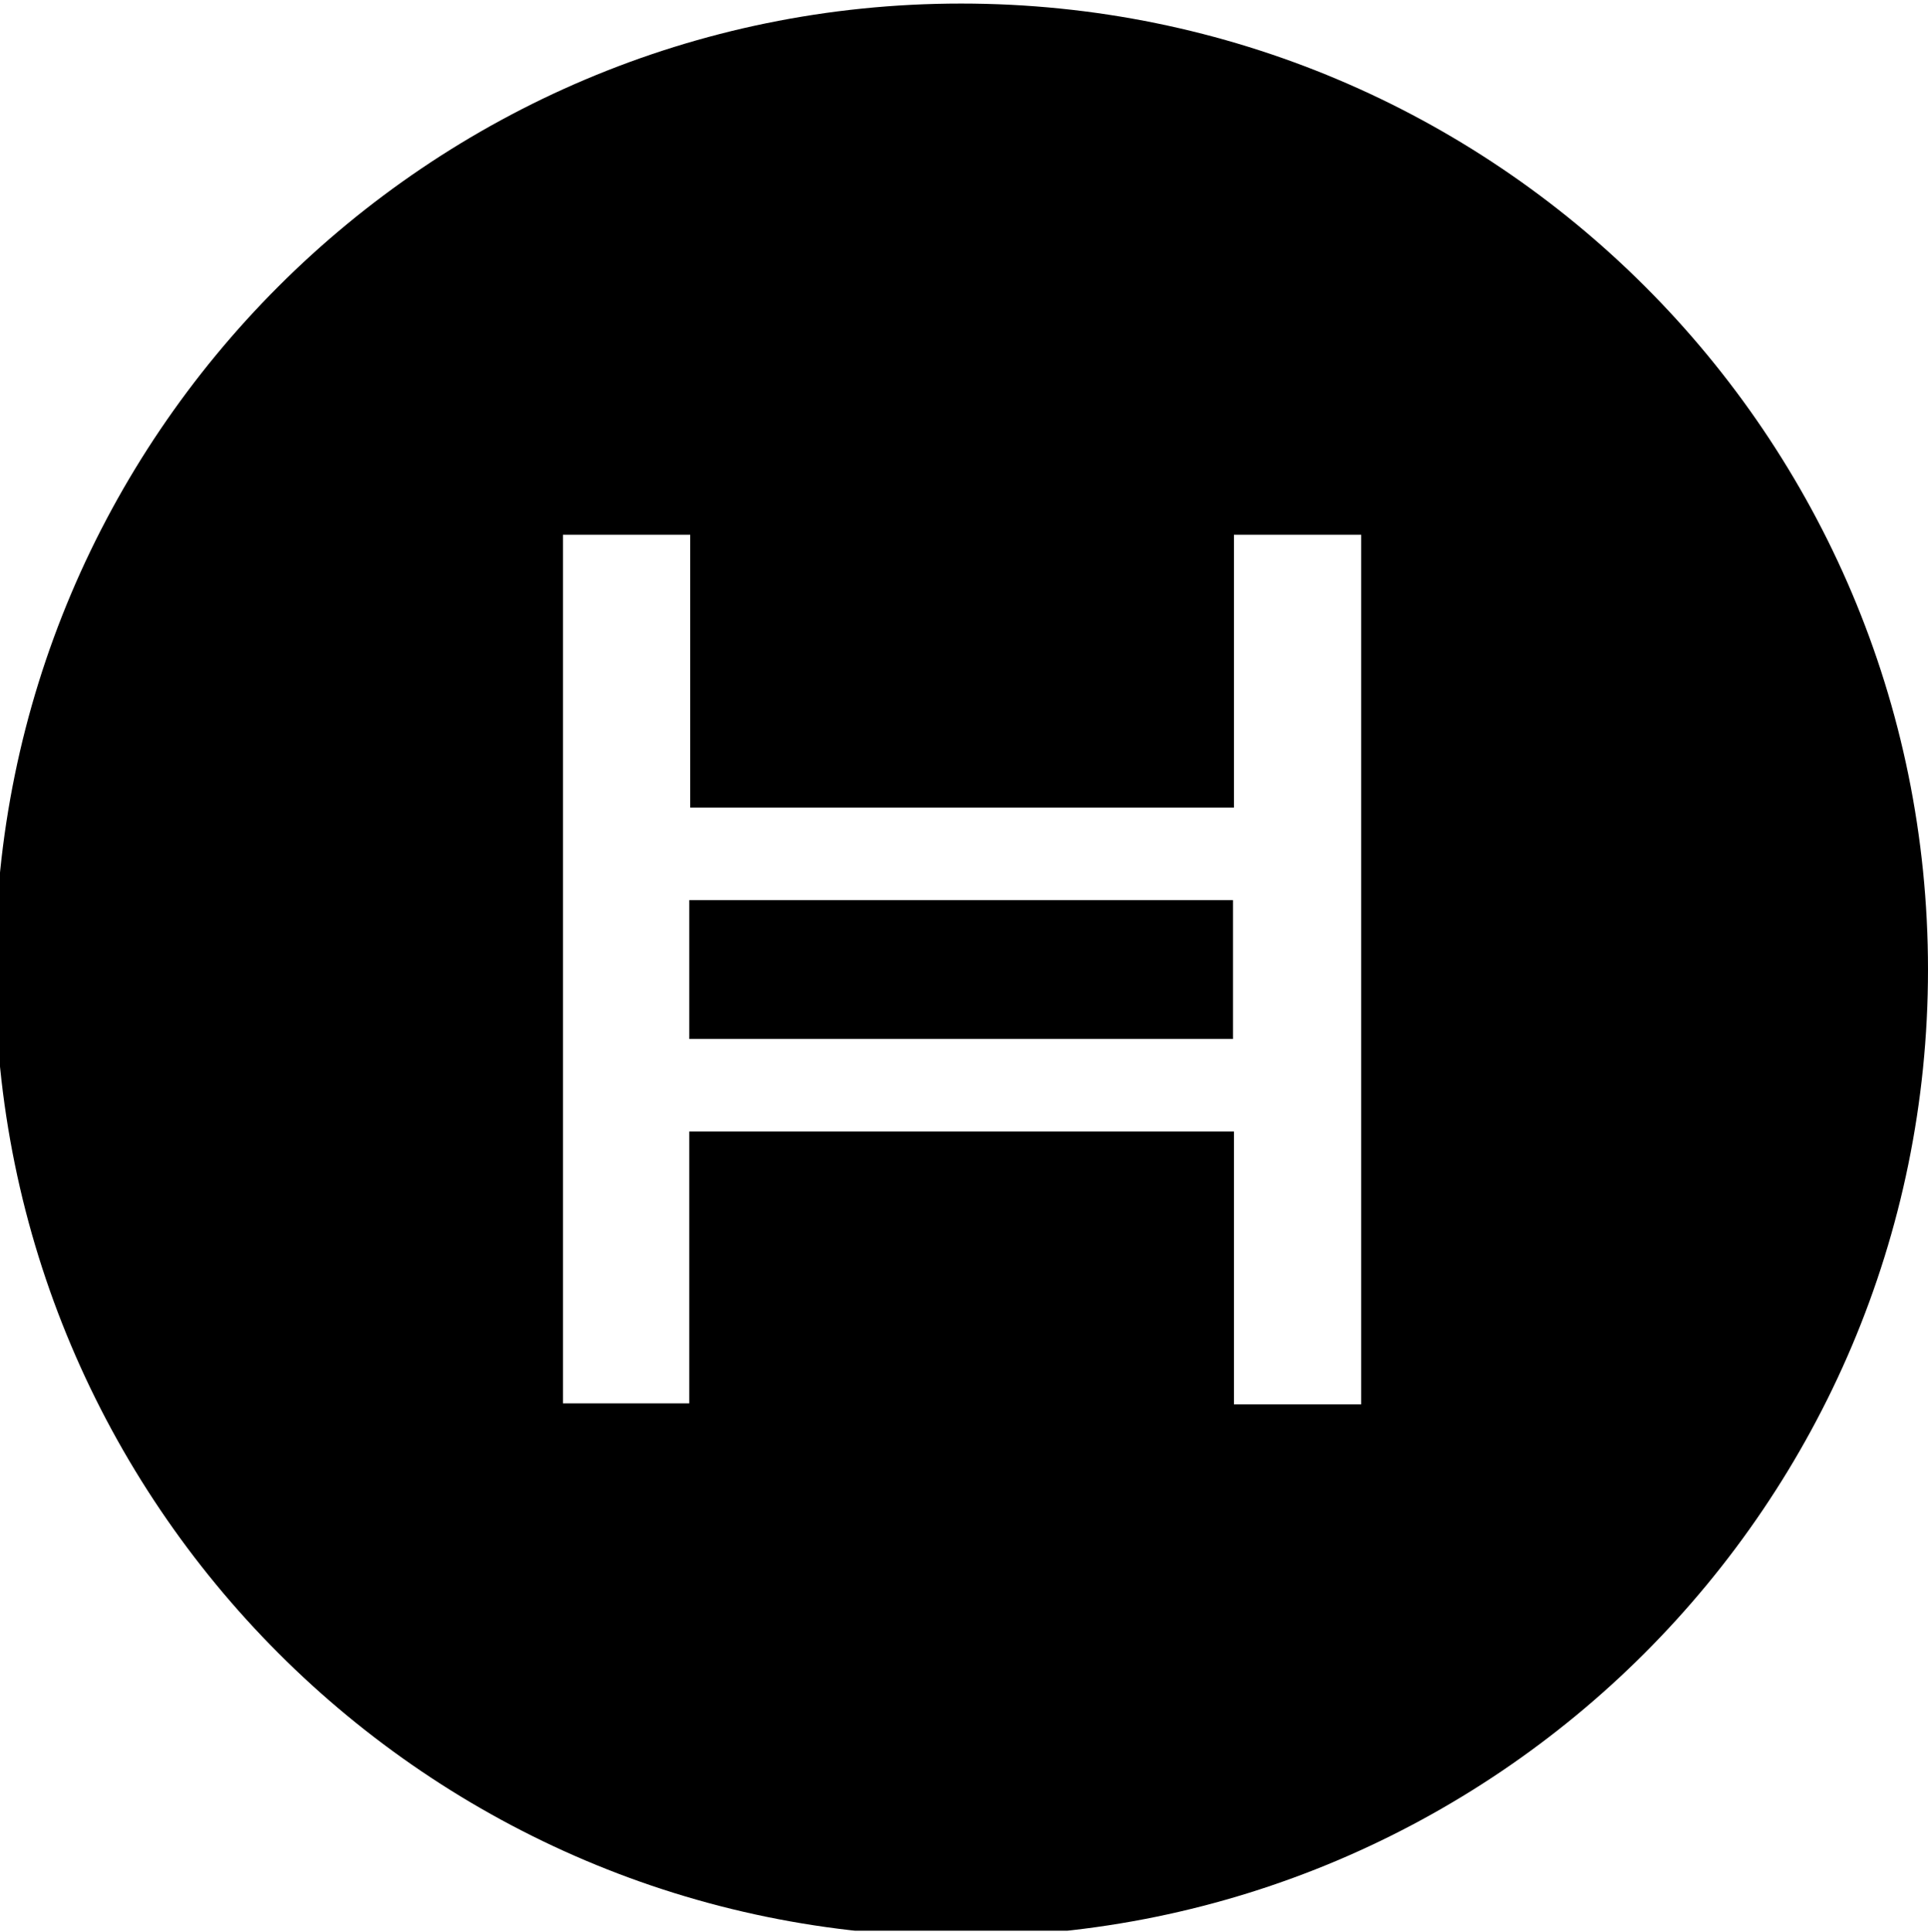 <svg width="500" height="501" viewBox="0 0 500 501" fill="none" xmlns="http://www.w3.org/2000/svg">
<g clip-path="url(#clip0_1_6866)">
<path d="M319.75 233.422H178.75V269.422H319.75V233.422Z" fill="black"/>
<path d="M249.25 0.922C111 0.922 -1.25 113.172 -1.25 251.422C-1.25 389.672 111 502.172 249.25 502.172C387.5 502.172 500 389.922 500 251.422C500 112.922 387.75 0.922 249.25 0.922ZM353 364.172H320V293.422H178.75V363.922H146V138.672H179V209.422H320V138.672H353V364.172Z" fill="black"/>
</g>
<defs>
<clipPath id="clip0_1_6866">
<rect width="500" height="500" fill="white" transform="translate(0 0.672)"/>
</clipPath>
</defs>
</svg>
